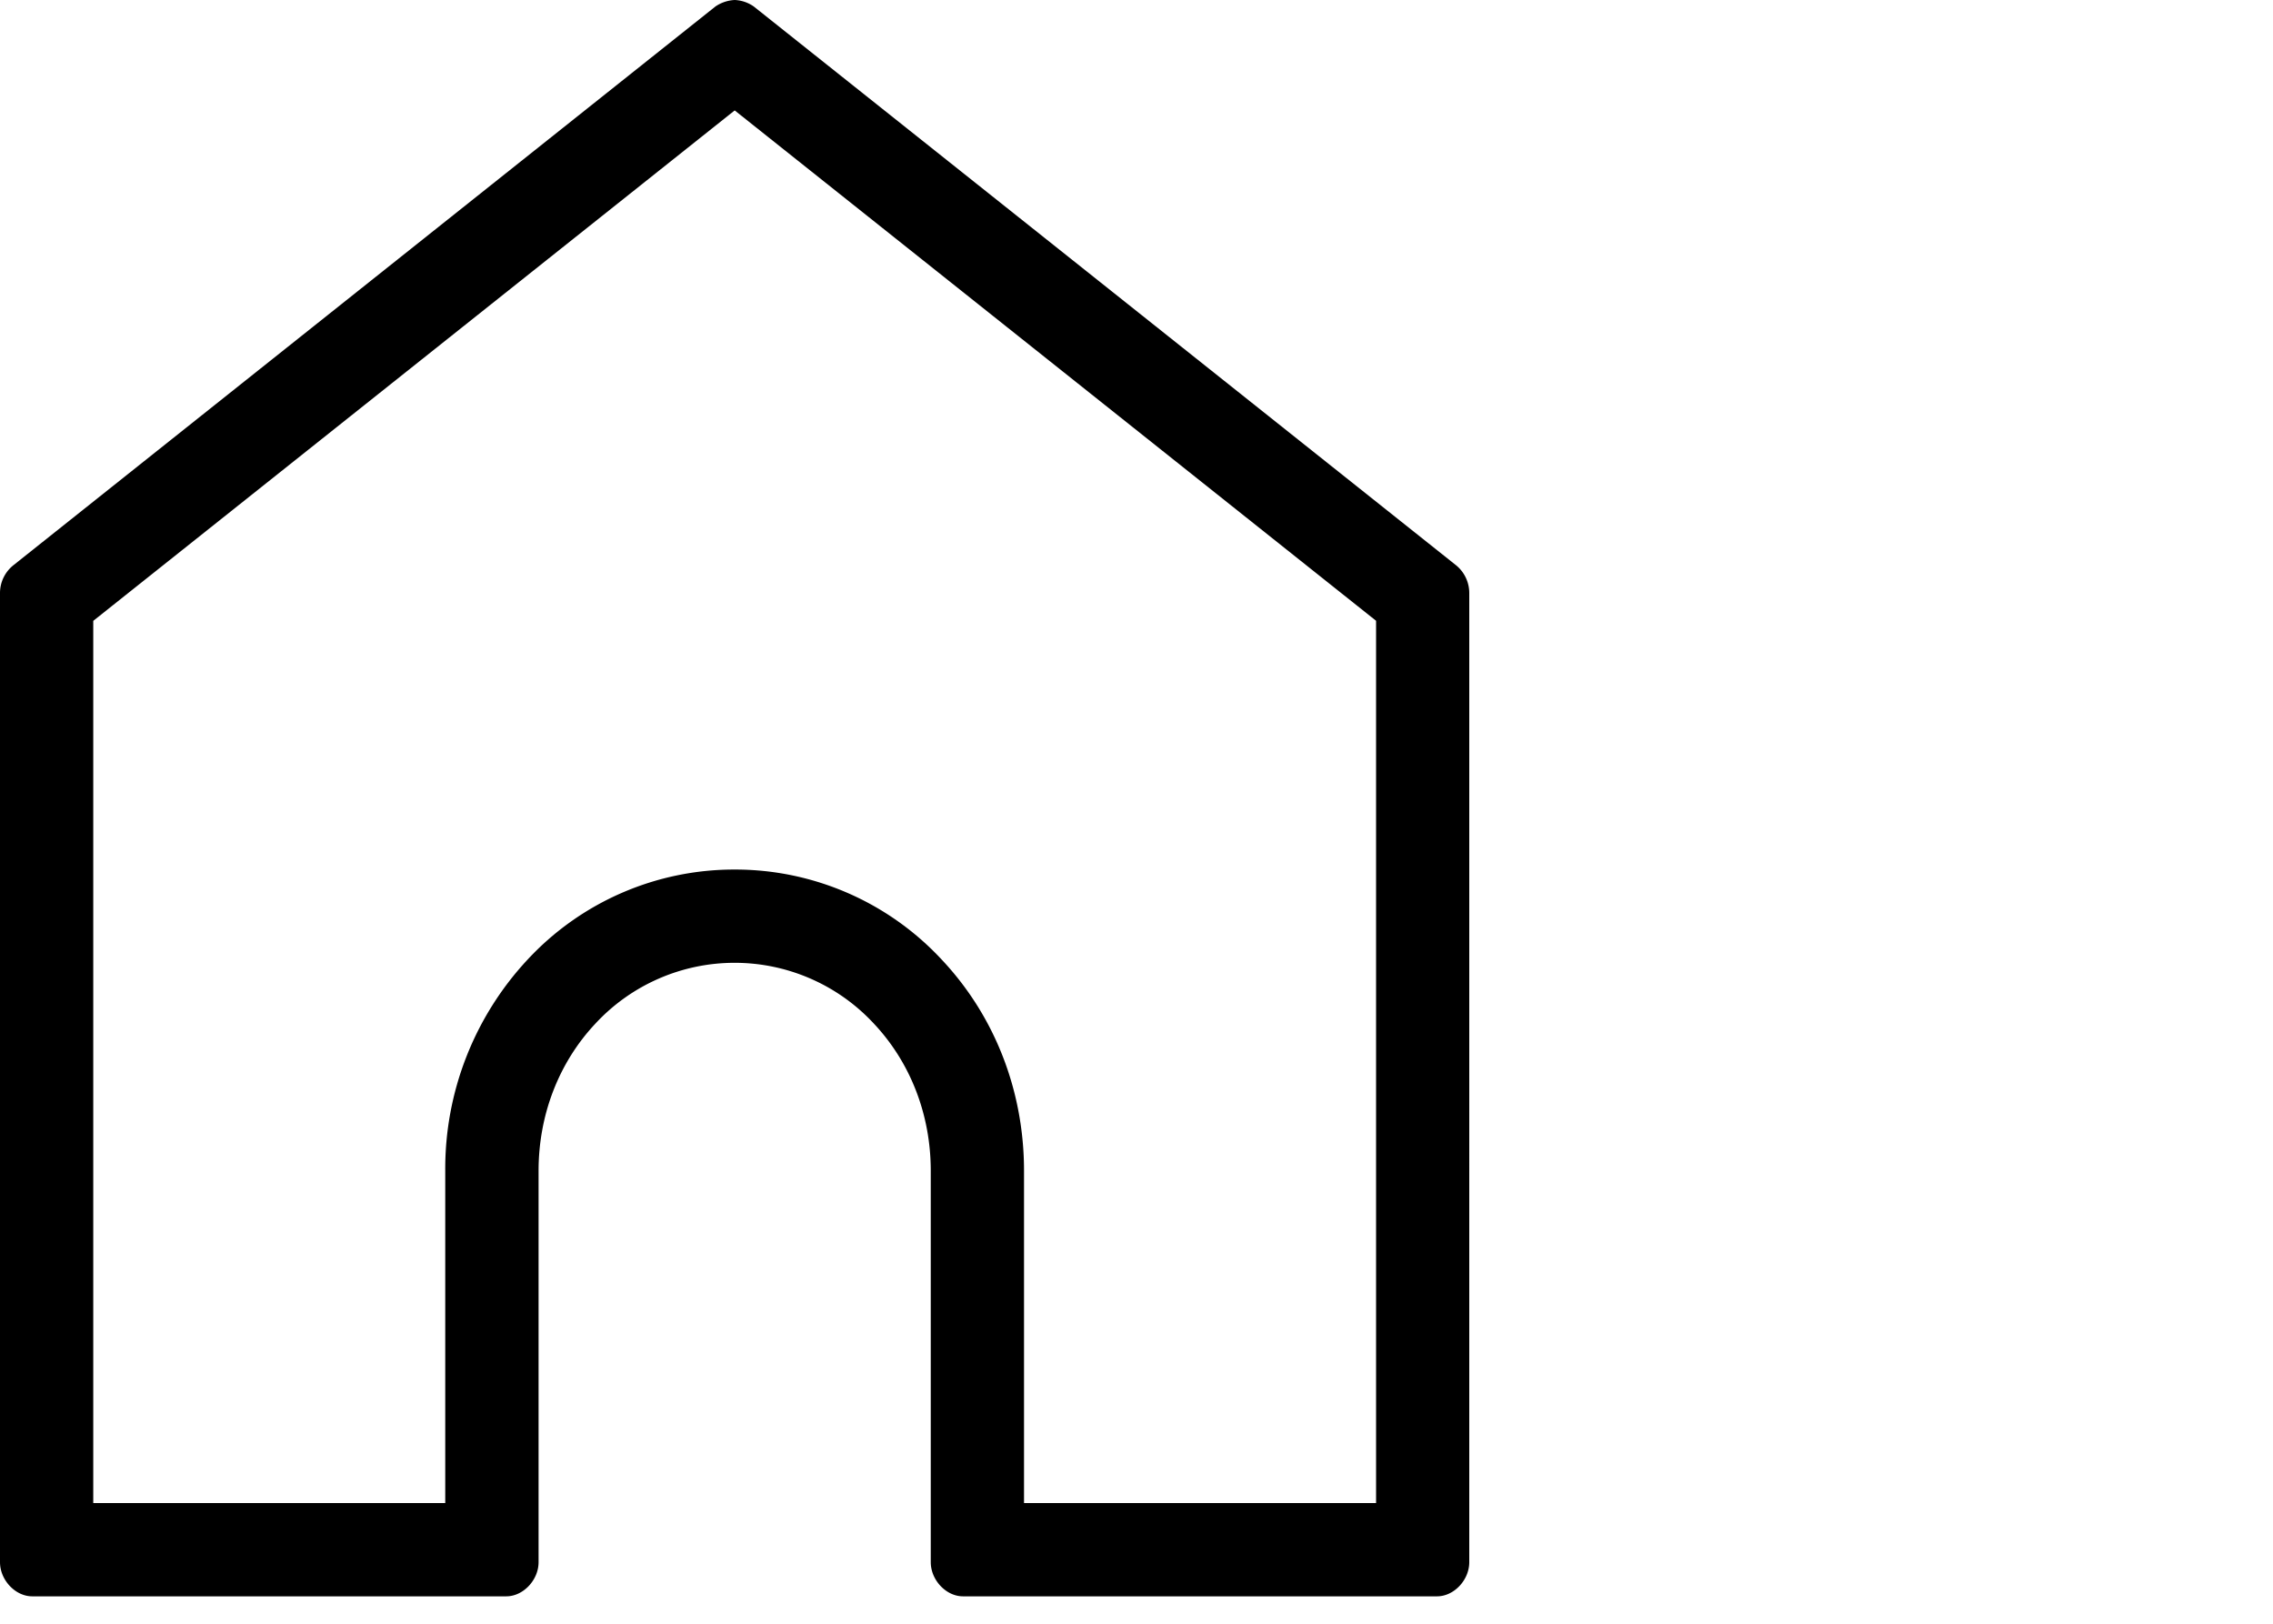 <svg viewBox='0 0 35 25' xmlns="http://www.w3.org/2000/svg">
	<path d="M21.188 23.142h-5.42v-5.115c0-1.23-.45-2.386-1.27-3.255a4.34 4.34 0 00-3.186-1.384 4.34 4.34 0 00-3.186 1.384 4.719 4.719 0 00-1.27 3.255v5.115h-5.42V9.559L11.313 1.7l9.876 7.858v13.583zm1.235-14.437L11.608.101A.55.55 0 0011.313 0a.575.575 0 00-.297.1L.202 8.706A.548.548 0 000 9.134v14.918c0 .275.236.526.496.526h7.3c.26 0 .497-.25.497-.526v-6.025c0-.863.312-1.669.878-2.27a2.92 2.92 0 012.141-.933 2.92 2.92 0 012.141.933c.567.601.879 1.407.879 2.27v6.025c0 .275.236.526.496.526h7.3c.26 0 .496-.25.496-.526V9.134a.552.552 0 00-.201-.429z">
	</path>
</svg>
